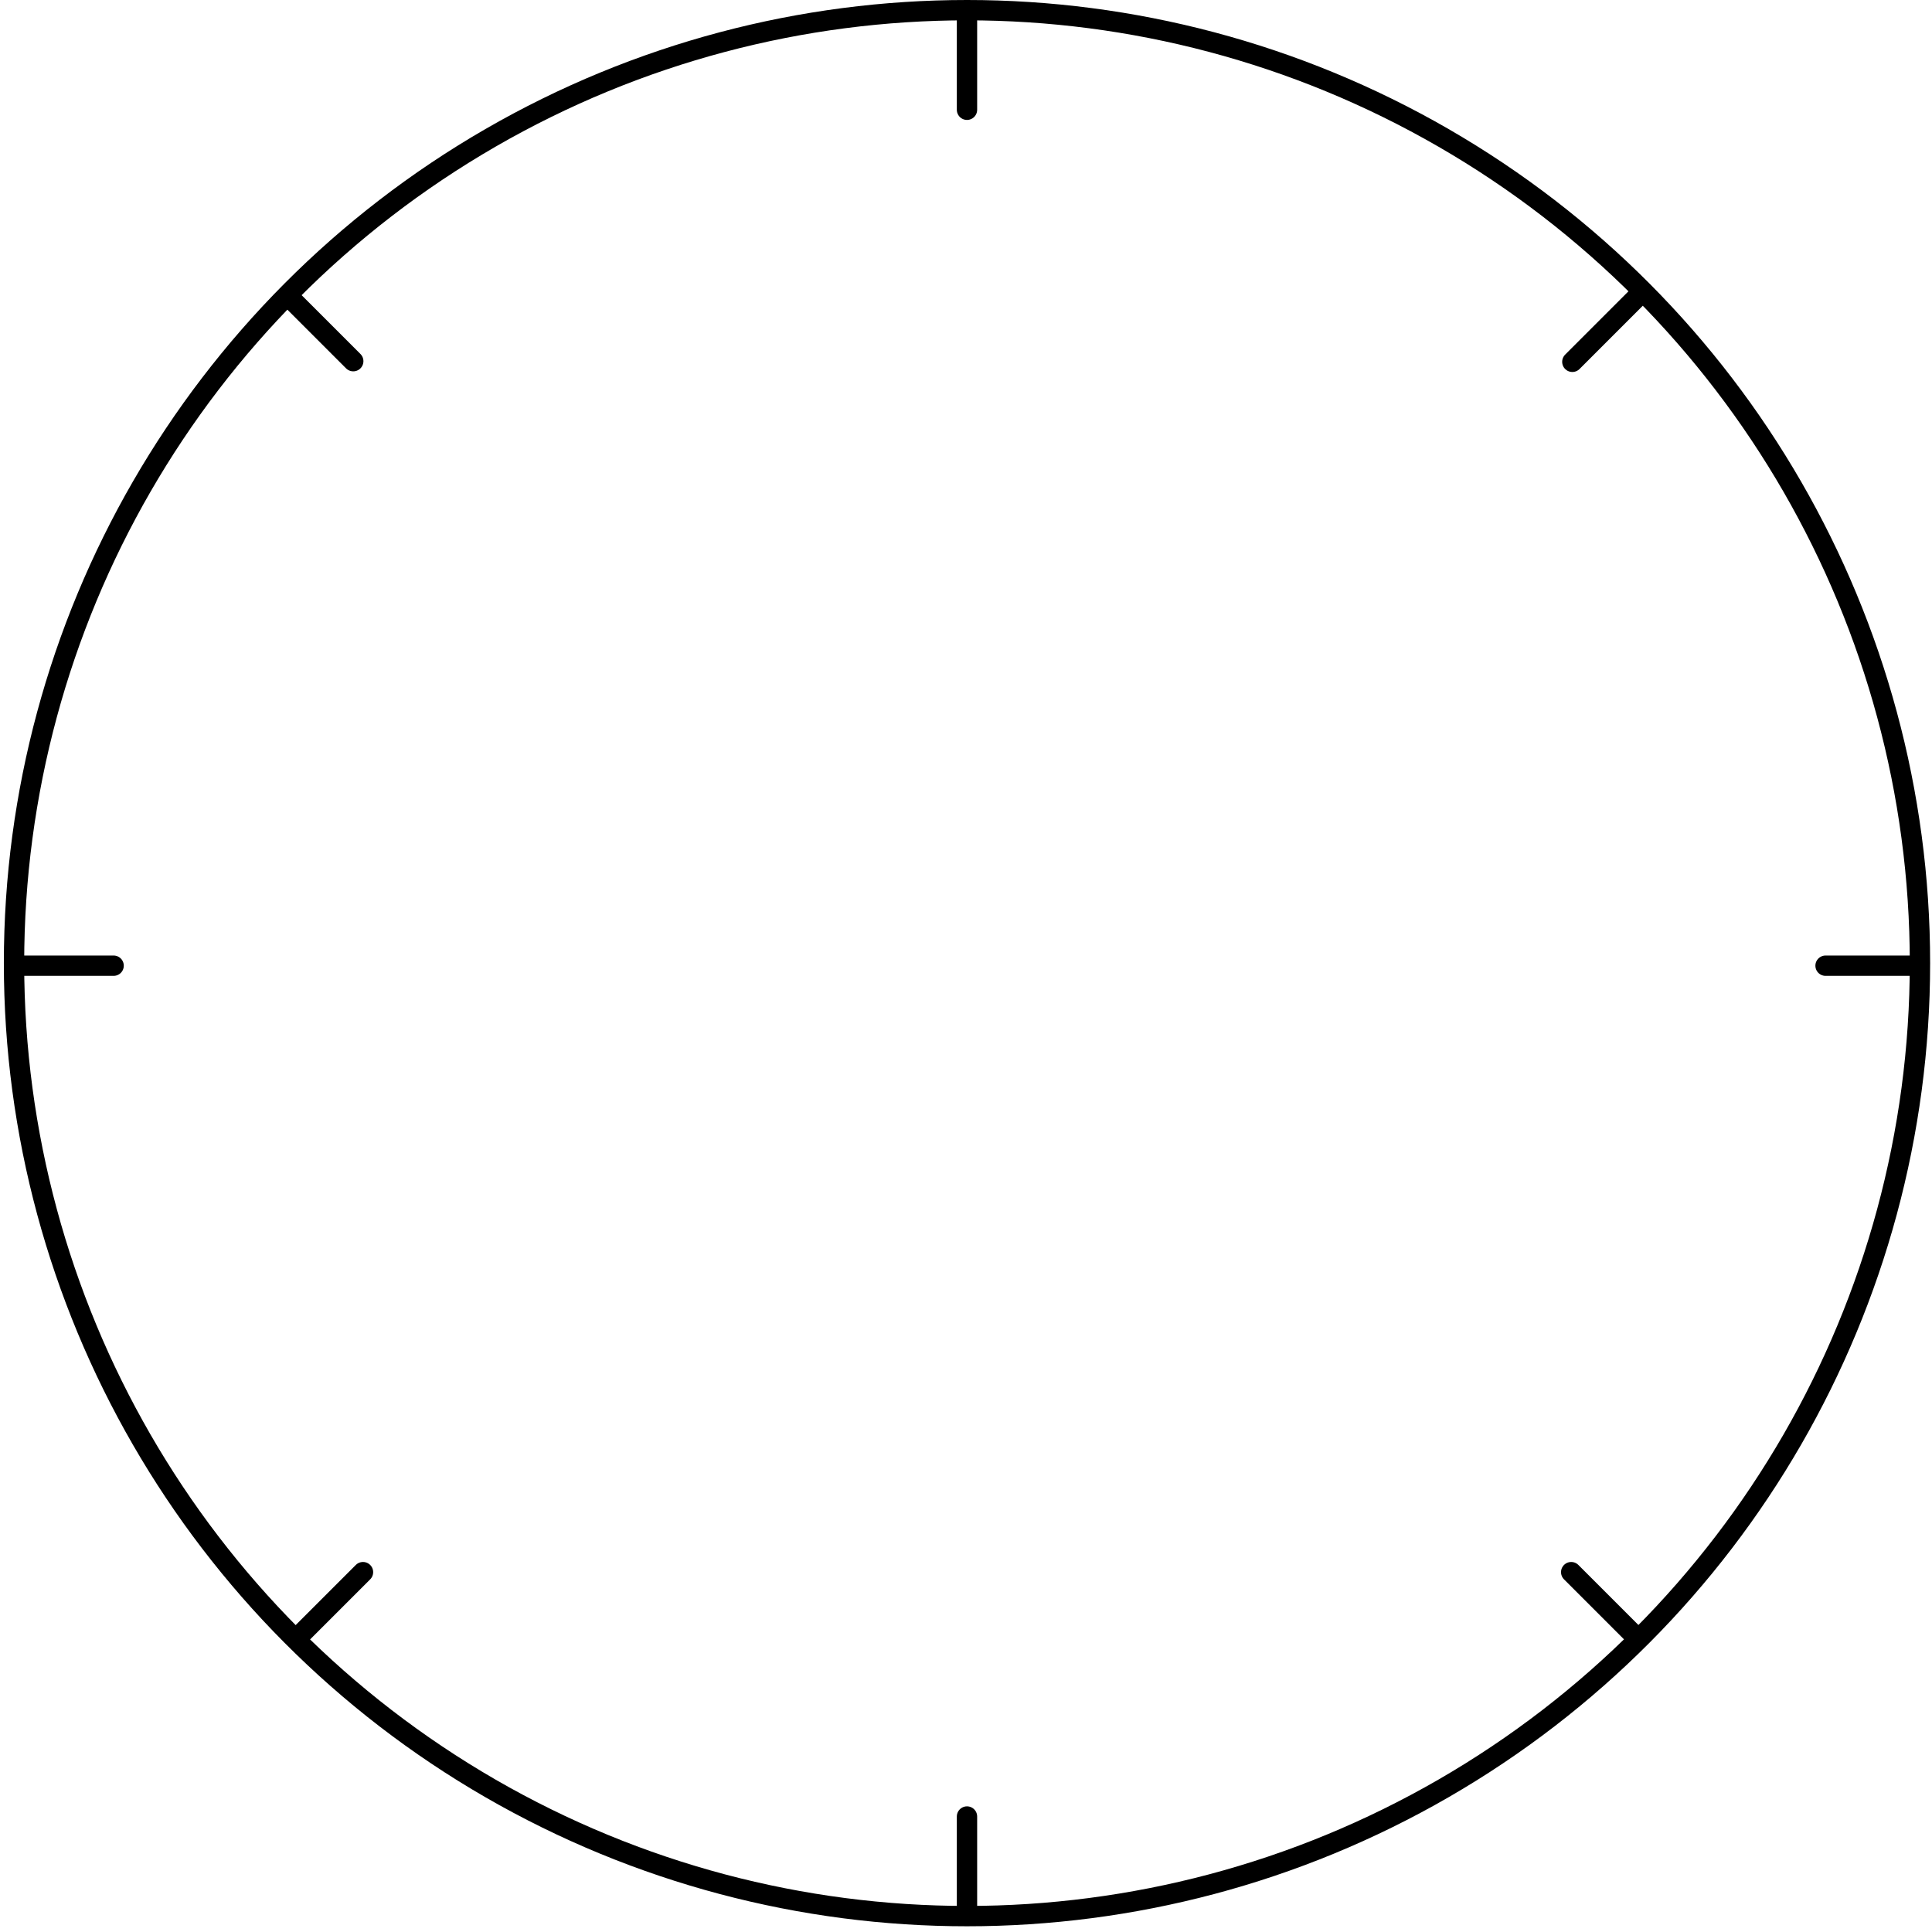 <svg width="285" height="285" viewBox="0 0 285 285" fill="none" xmlns="http://www.w3.org/2000/svg">
<circle cx="142.646" cy="142.078" r="140.578" stroke="black" stroke-width="3"/>
<path d="M282.489 142.455H269.298" stroke="black" stroke-width="3" stroke-linecap="round"/>
<path d="M16.76 142.455H3.568" stroke="black" stroke-width="3" stroke-linecap="round"/>
<path d="M142.646 281.155L142.646 267.964" stroke="black" stroke-width="3" stroke-linecap="round"/>
<path d="M231.945 53.373L241.273 44.045" stroke="black" stroke-width="3" stroke-linecap="round"/>
<path d="M44.22 241.244L53.548 231.916" stroke="black" stroke-width="3" stroke-linecap="round"/>
<path d="M231.775 231.916L241.103 241.244" stroke="black" stroke-width="3" stroke-linecap="round"/>
<path d="M42.782 43.95L52.11 53.278" stroke="black" stroke-width="3" stroke-linecap="round"/>
<path d="M142.646 16.192L142.646 3" stroke="black" stroke-width="3" stroke-linecap="round"/>
</svg>
